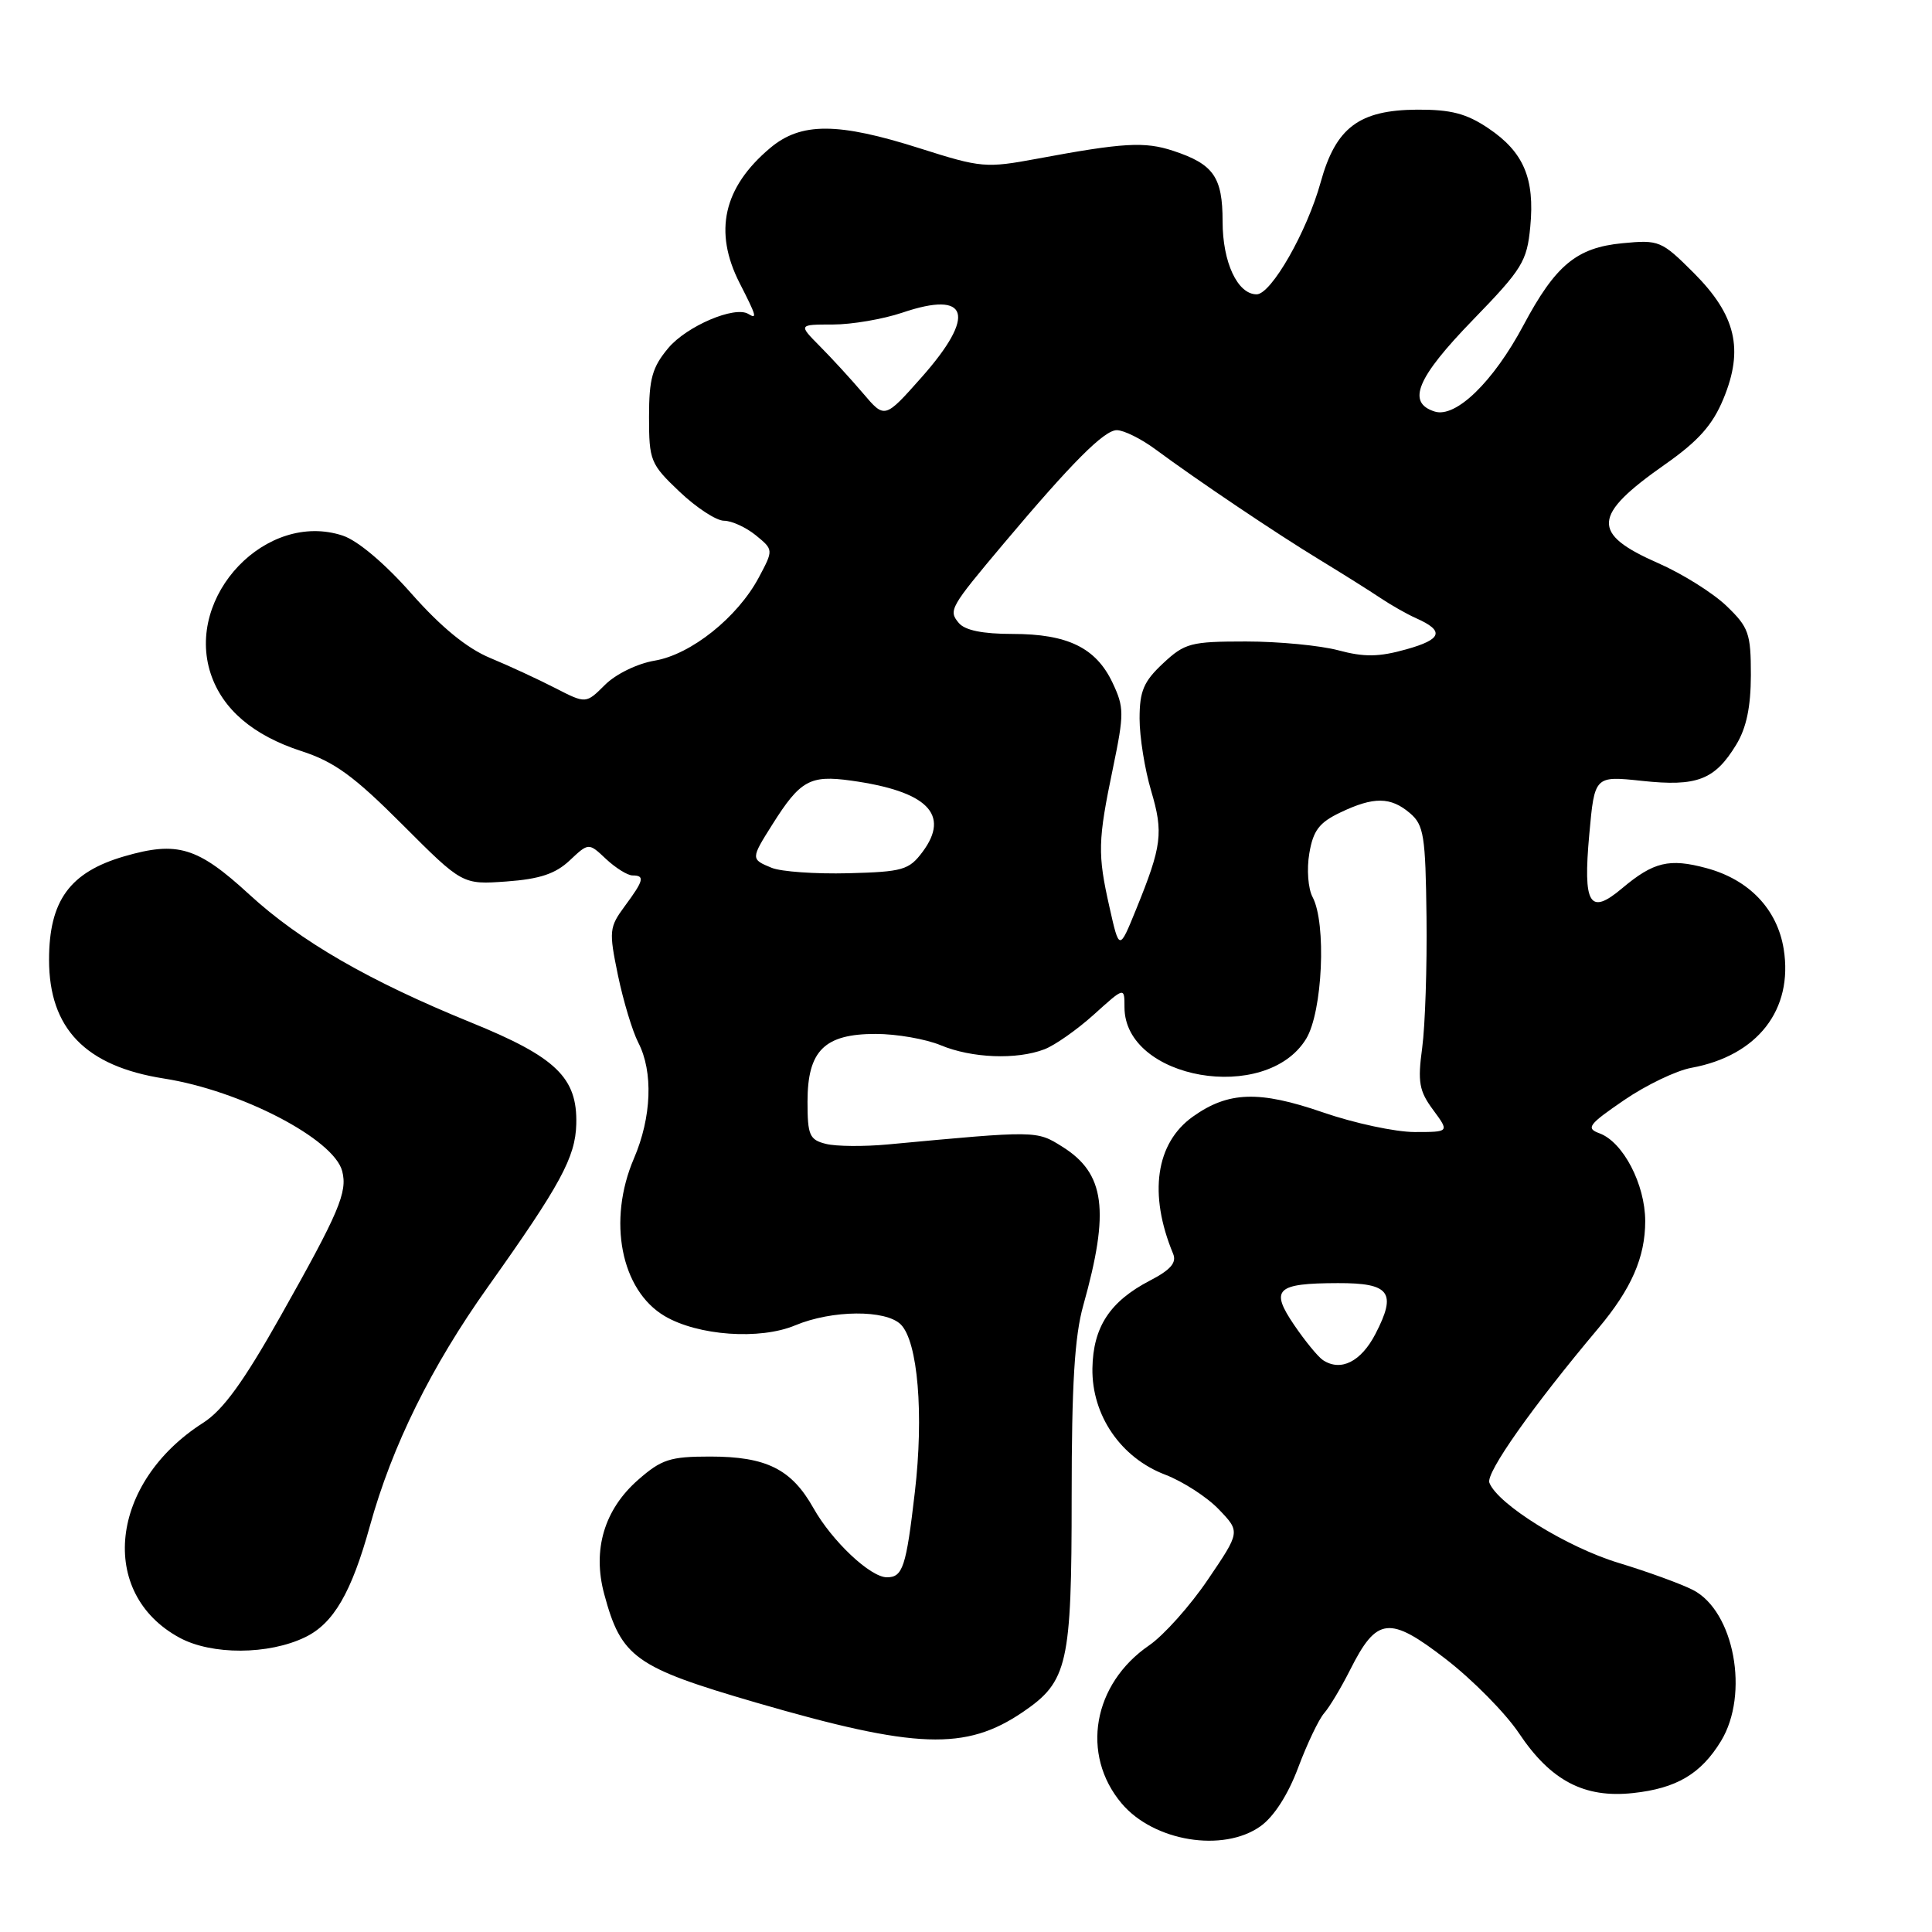 <?xml version="1.0" encoding="UTF-8" standalone="no"?>
<!DOCTYPE svg PUBLIC "-//W3C//DTD SVG 1.1//EN" "http://www.w3.org/Graphics/SVG/1.1/DTD/svg11.dtd" >
<svg xmlns="http://www.w3.org/2000/svg" xmlns:xlink="http://www.w3.org/1999/xlink" version="1.1" viewBox="0 0 256 256">
 <g >
 <path fill="currentColor"
d=" M 167.03 241.98 C 168.80 240.72 170.68 237.79 172.01 234.23 C 173.19 231.08 174.74 227.82 175.46 227.00 C 176.18 226.18 177.72 223.60 178.89 221.28 C 182.43 214.24 184.08 214.05 191.58 219.84 C 195.13 222.58 199.49 227.00 201.27 229.66 C 205.47 235.95 209.92 238.29 216.38 237.59 C 222.15 236.97 225.39 235.05 228.04 230.70 C 231.83 224.48 229.79 213.49 224.33 210.68 C 222.77 209.88 218.35 208.27 214.50 207.10 C 207.64 205.03 198.45 199.33 197.35 196.47 C 196.85 195.18 203.04 186.40 211.79 176.00 C 216.17 170.78 218.00 166.60 218.00 161.80 C 217.99 156.93 215.08 151.33 211.94 150.17 C 210.11 149.50 210.47 149.01 215.19 145.78 C 218.11 143.78 222.13 141.85 224.13 141.49 C 232.89 139.88 237.63 133.79 236.35 125.76 C 235.50 120.47 231.76 116.55 226.11 115.03 C 221.19 113.70 219.10 114.20 214.93 117.71 C 210.62 121.34 209.74 119.89 210.59 110.54 C 211.29 102.80 211.29 102.80 217.58 103.47 C 224.85 104.25 227.21 103.35 230.05 98.69 C 231.41 96.46 231.99 93.68 232.00 89.45 C 232.00 83.92 231.72 83.12 228.75 80.27 C 226.96 78.56 222.91 76.02 219.74 74.63 C 210.79 70.70 210.95 68.32 220.62 61.54 C 225.04 58.44 226.92 56.33 228.36 52.85 C 231.09 46.27 230.02 41.76 224.42 36.15 C 220.15 31.89 219.84 31.76 214.97 32.23 C 208.91 32.81 206.11 35.13 201.86 43.11 C 197.87 50.59 192.90 55.42 190.10 54.53 C 186.36 53.35 187.73 50.06 195.14 42.42 C 201.72 35.64 202.33 34.65 202.77 30.04 C 203.38 23.64 201.89 20.14 197.22 17.00 C 194.31 15.04 192.26 14.51 187.78 14.53 C 180.08 14.58 177.00 16.90 175.00 24.13 C 173.19 30.69 168.44 39.00 166.51 39.00 C 163.98 39.00 162.00 34.76 162.00 29.35 C 162.00 23.45 160.81 21.75 155.44 19.98 C 151.67 18.74 148.86 18.90 137.43 21.03 C 130.64 22.29 130.01 22.24 121.93 19.67 C 111.00 16.19 106.12 16.18 102.04 19.62 C 95.85 24.83 94.53 30.69 98.00 37.50 C 100.24 41.89 100.37 42.34 99.16 41.60 C 97.37 40.49 91.01 43.20 88.56 46.11 C 86.43 48.65 86.00 50.17 86.00 55.23 C 86.00 61.03 86.18 61.49 90.04 65.15 C 92.27 67.27 94.92 69.00 95.93 69.00 C 96.95 69.00 98.84 69.87 100.14 70.92 C 102.50 72.85 102.50 72.85 100.54 76.53 C 97.72 81.81 91.56 86.73 86.74 87.54 C 84.44 87.93 81.59 89.32 80.16 90.75 C 77.64 93.26 77.64 93.26 73.57 91.17 C 71.33 90.02 67.45 88.22 64.94 87.18 C 61.87 85.90 58.46 83.11 54.53 78.67 C 51.01 74.67 47.39 71.62 45.41 70.97 C 35.32 67.64 24.52 78.94 27.92 89.27 C 29.48 93.98 33.53 97.44 39.92 99.52 C 44.29 100.93 46.89 102.82 53.31 109.25 C 61.27 117.22 61.27 117.22 67.12 116.80 C 71.51 116.48 73.60 115.79 75.49 114.01 C 78.00 111.65 78.00 111.65 80.31 113.83 C 81.59 115.02 83.16 116.00 83.81 116.00 C 85.48 116.00 85.31 116.66 82.80 120.05 C 80.72 122.87 80.67 123.35 81.88 129.22 C 82.59 132.63 83.80 136.65 84.58 138.16 C 86.57 142.01 86.35 148.03 84.00 153.50 C 80.47 161.73 82.27 170.95 88.06 174.38 C 92.48 176.99 100.69 177.58 105.38 175.61 C 110.26 173.57 117.37 173.52 119.36 175.50 C 121.62 177.76 122.43 187.40 121.22 197.73 C 120.07 207.65 119.62 209.00 117.52 209.00 C 115.33 209.00 110.25 204.21 107.79 199.84 C 104.88 194.66 101.55 193.00 94.08 193.00 C 88.79 193.00 87.65 193.37 84.55 196.09 C 80.06 200.03 78.48 205.36 80.06 211.22 C 82.32 219.63 84.15 220.93 100.18 225.60 C 121.40 231.77 127.96 232.00 135.54 226.85 C 141.49 222.80 142.00 220.56 142.00 198.32 C 142.00 183.47 142.39 177.05 143.54 172.97 C 147.07 160.39 146.43 155.49 140.77 151.95 C 137.34 149.79 137.40 149.80 117.69 151.64 C 114.49 151.94 110.77 151.91 109.44 151.57 C 107.26 151.03 107.00 150.42 107.00 145.98 C 107.00 139.22 109.23 137.00 116.03 137.00 C 118.80 137.00 122.68 137.68 124.65 138.50 C 128.75 140.21 134.70 140.45 138.38 139.04 C 139.76 138.52 142.72 136.44 144.95 134.43 C 149.00 130.77 149.00 130.77 149.00 133.46 C 149.00 143.05 167.78 146.32 173.07 137.65 C 175.25 134.08 175.78 122.33 173.92 118.86 C 173.33 117.74 173.13 115.18 173.49 113.08 C 174.00 110.05 174.80 108.99 177.60 107.66 C 182.03 105.54 184.27 105.57 186.83 107.75 C 188.67 109.32 188.89 110.74 189.02 121.50 C 189.10 128.10 188.84 135.90 188.45 138.82 C 187.83 143.39 188.04 144.56 189.90 147.07 C 192.06 150.00 192.06 150.00 187.45 150.00 C 184.91 150.00 179.44 148.83 175.28 147.39 C 166.84 144.48 162.76 144.61 158.06 147.96 C 153.14 151.46 152.16 158.22 155.44 166.12 C 155.94 167.31 155.12 168.26 152.36 169.69 C 147.06 172.45 144.84 175.84 144.75 181.32 C 144.66 187.54 148.51 193.16 154.39 195.40 C 156.74 196.30 159.94 198.37 161.50 200.00 C 164.35 202.97 164.35 202.97 160.06 209.29 C 157.71 212.77 154.20 216.69 152.28 218.01 C 144.80 223.13 143.17 232.49 148.62 238.96 C 152.86 244.00 162.08 245.51 167.03 241.98 Z  M 40.45 216.93 C 44.19 215.12 46.57 211.03 49.01 202.21 C 51.95 191.58 57.15 181.06 64.68 170.48 C 74.26 157.00 76.25 153.34 76.36 148.95 C 76.52 142.80 73.70 140.07 62.40 135.48 C 48.91 129.99 39.76 124.71 33.02 118.51 C 26.18 112.23 23.52 111.42 16.46 113.47 C 9.25 115.57 6.50 119.34 6.50 127.18 C 6.50 136.29 11.33 141.28 21.72 142.91 C 31.88 144.50 44.22 150.91 45.34 155.17 C 46.07 157.96 44.94 160.62 37.19 174.37 C 32.27 183.11 29.55 186.85 26.92 188.53 C 14.54 196.42 12.92 211.11 23.78 217.00 C 28.05 219.32 35.59 219.29 40.45 216.93 Z  M 175.31 180.23 C 174.66 179.81 172.94 177.71 171.49 175.58 C 168.26 170.83 169.09 170.04 177.28 170.02 C 184.18 170.00 185.10 171.25 182.26 176.74 C 180.35 180.43 177.67 181.78 175.31 180.23 Z  M 147.02 120.24 C 145.42 113.14 145.46 111.44 147.48 101.74 C 148.97 94.54 148.96 93.73 147.41 90.45 C 145.22 85.83 141.46 84.00 134.17 84.00 C 130.20 84.00 127.85 83.52 127.04 82.54 C 125.65 80.88 125.87 80.50 133.00 72.02 C 142.03 61.29 146.31 57.00 147.98 57.00 C 148.91 57.00 151.21 58.14 153.09 59.53 C 158.66 63.65 169.12 70.69 174.92 74.21 C 177.89 76.02 181.49 78.28 182.92 79.24 C 184.34 80.19 186.47 81.40 187.65 81.92 C 191.44 83.60 191.08 84.72 186.34 86.04 C 182.72 87.06 180.77 87.09 177.34 86.17 C 174.94 85.53 169.43 85.00 165.09 85.00 C 157.78 85.00 156.99 85.21 154.11 87.90 C 151.54 90.30 151.00 91.57 151.00 95.22 C 151.00 97.65 151.69 101.95 152.53 104.78 C 154.18 110.35 153.96 112.08 150.55 120.47 C 148.31 125.98 148.31 125.98 147.02 120.24 Z  M 102.25 114.99 C 99.47 113.85 99.47 113.80 102.36 109.22 C 106.03 103.40 107.33 102.68 112.74 103.43 C 122.86 104.83 125.95 107.90 122.25 112.87 C 120.45 115.28 119.64 115.52 112.40 115.71 C 108.05 115.82 103.49 115.50 102.25 114.99 Z  M 114.37 52.13 C 112.79 50.27 110.21 47.46 108.64 45.88 C 105.79 43.00 105.79 43.00 110.36 43.00 C 112.87 43.00 117.01 42.29 119.56 41.43 C 128.40 38.43 129.40 41.77 122.11 50.00 C 117.23 55.50 117.23 55.50 114.37 52.13 Z "/>
</g>
</svg>